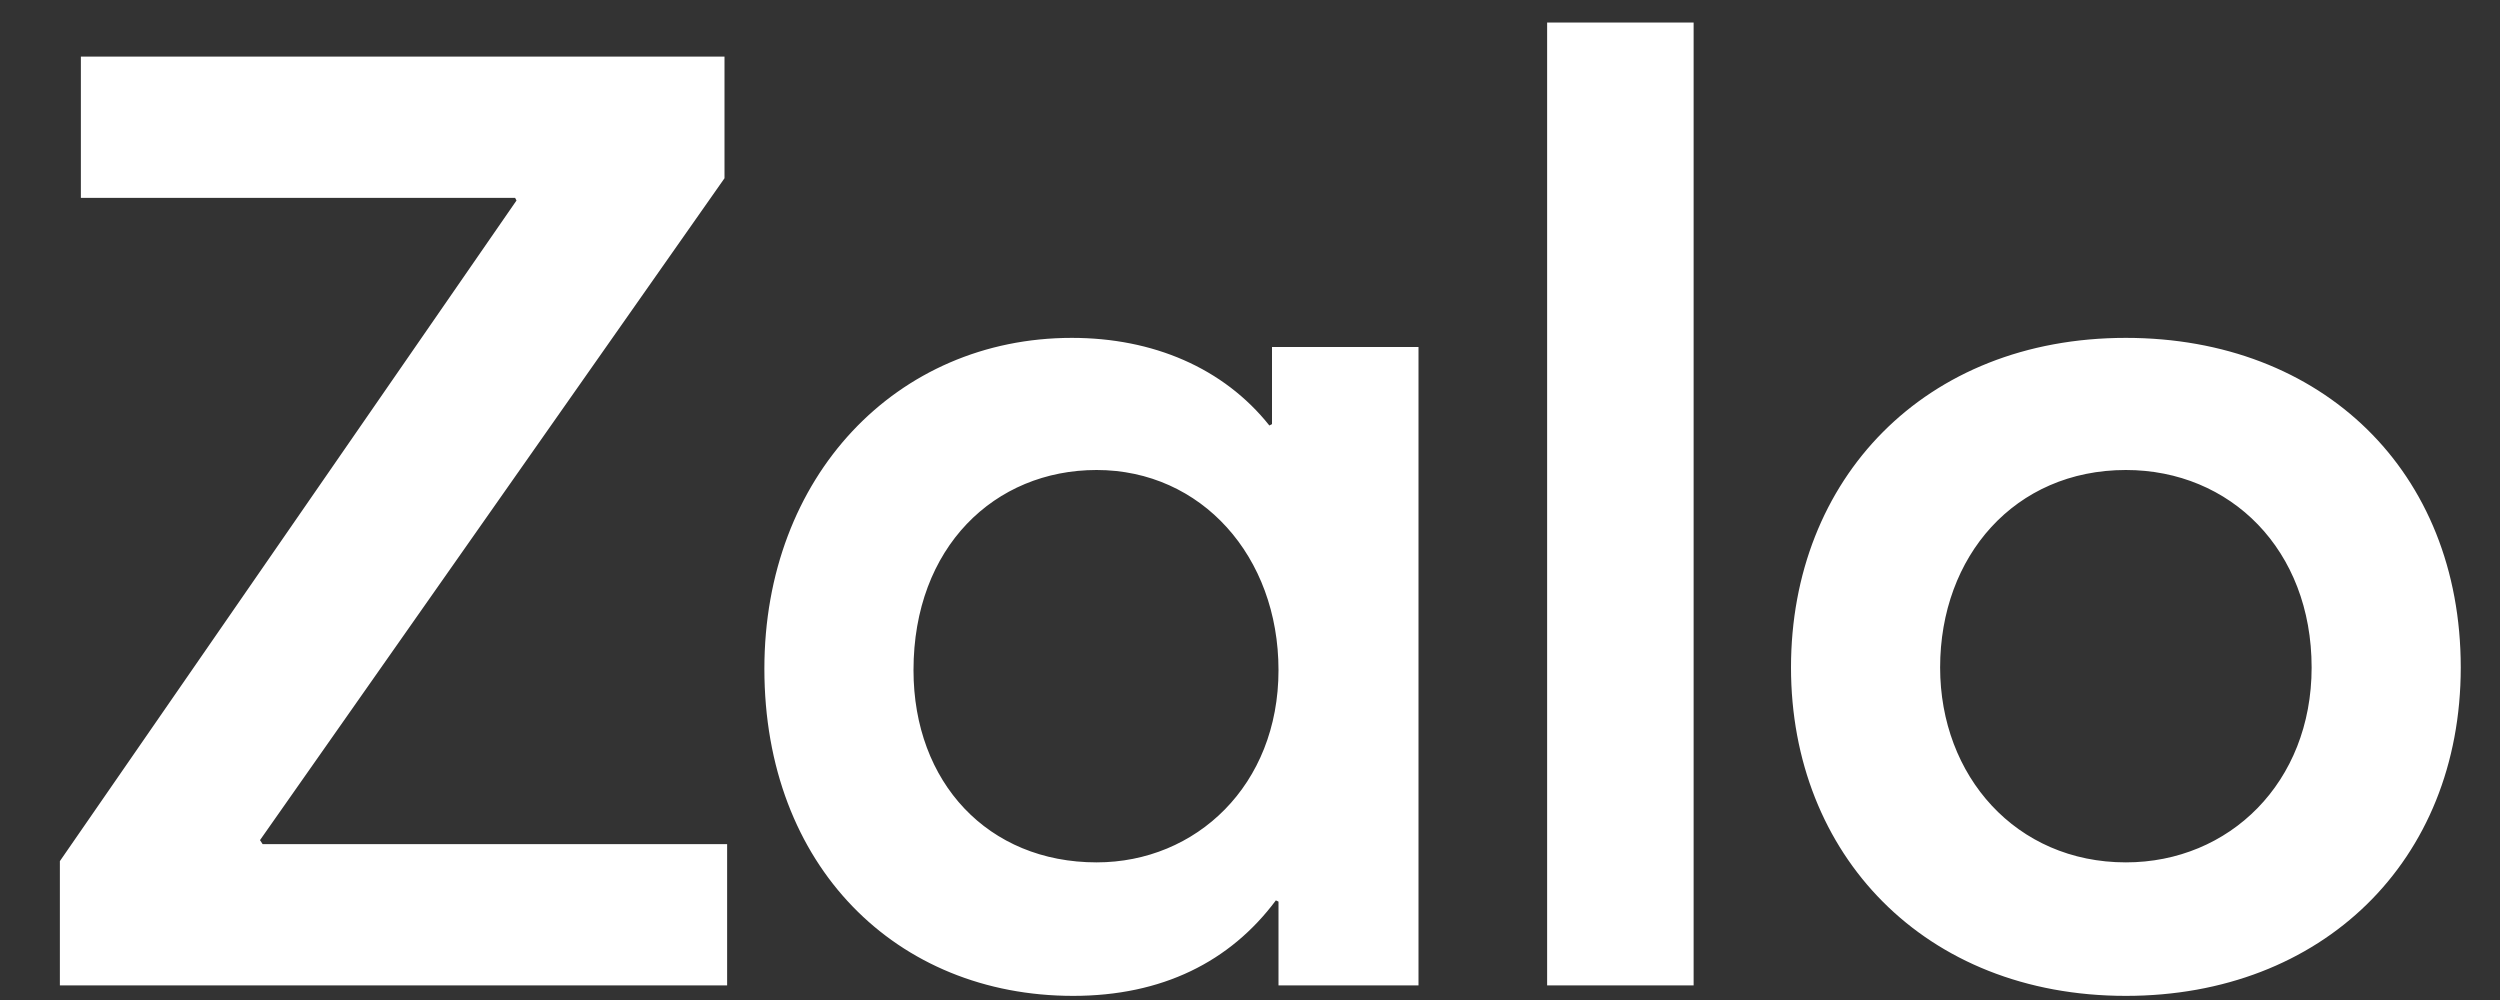 <svg width="20" height="8" viewBox="0 0 20 8" fill="none" xmlns="http://www.w3.org/2000/svg">
<rect x="0" y="0" width="20" height="8" fill="#333333" stroke="none"/>
<path d="M0.479 7.883V6.889L4.132 1.604L4.121 1.583H0.647V0.453H5.796V1.426L2.08 6.721L2.101 6.753H5.817V7.883H0.479ZM8.585 7.967C7.172 7.967 6.115 6.93 6.115 5.35C6.115 3.812 7.172 2.703 8.575 2.703C9.223 2.703 9.788 2.943 10.155 3.404L10.176 3.393V2.776H11.348V7.883H10.228V7.213L10.207 7.203C9.841 7.694 9.297 7.967 8.585 7.967ZM8.773 6.899C9.569 6.899 10.228 6.282 10.228 5.361C10.228 4.45 9.611 3.76 8.773 3.76C7.957 3.76 7.308 4.377 7.308 5.361C7.308 6.261 7.905 6.899 8.773 6.899ZM12.377 7.883V0.18H13.549V7.883H12.377ZM17.007 7.967C15.396 7.967 14.328 6.836 14.328 5.34C14.328 3.833 15.396 2.703 17.007 2.703C18.577 2.703 19.686 3.77 19.686 5.34C19.686 6.889 18.577 7.967 17.007 7.967ZM17.007 6.899C17.834 6.899 18.493 6.261 18.493 5.34C18.493 4.398 17.844 3.76 17.007 3.76C16.118 3.76 15.521 4.45 15.521 5.34C15.521 6.208 16.128 6.899 17.007 6.899Z" fill="white"/>
</svg>
